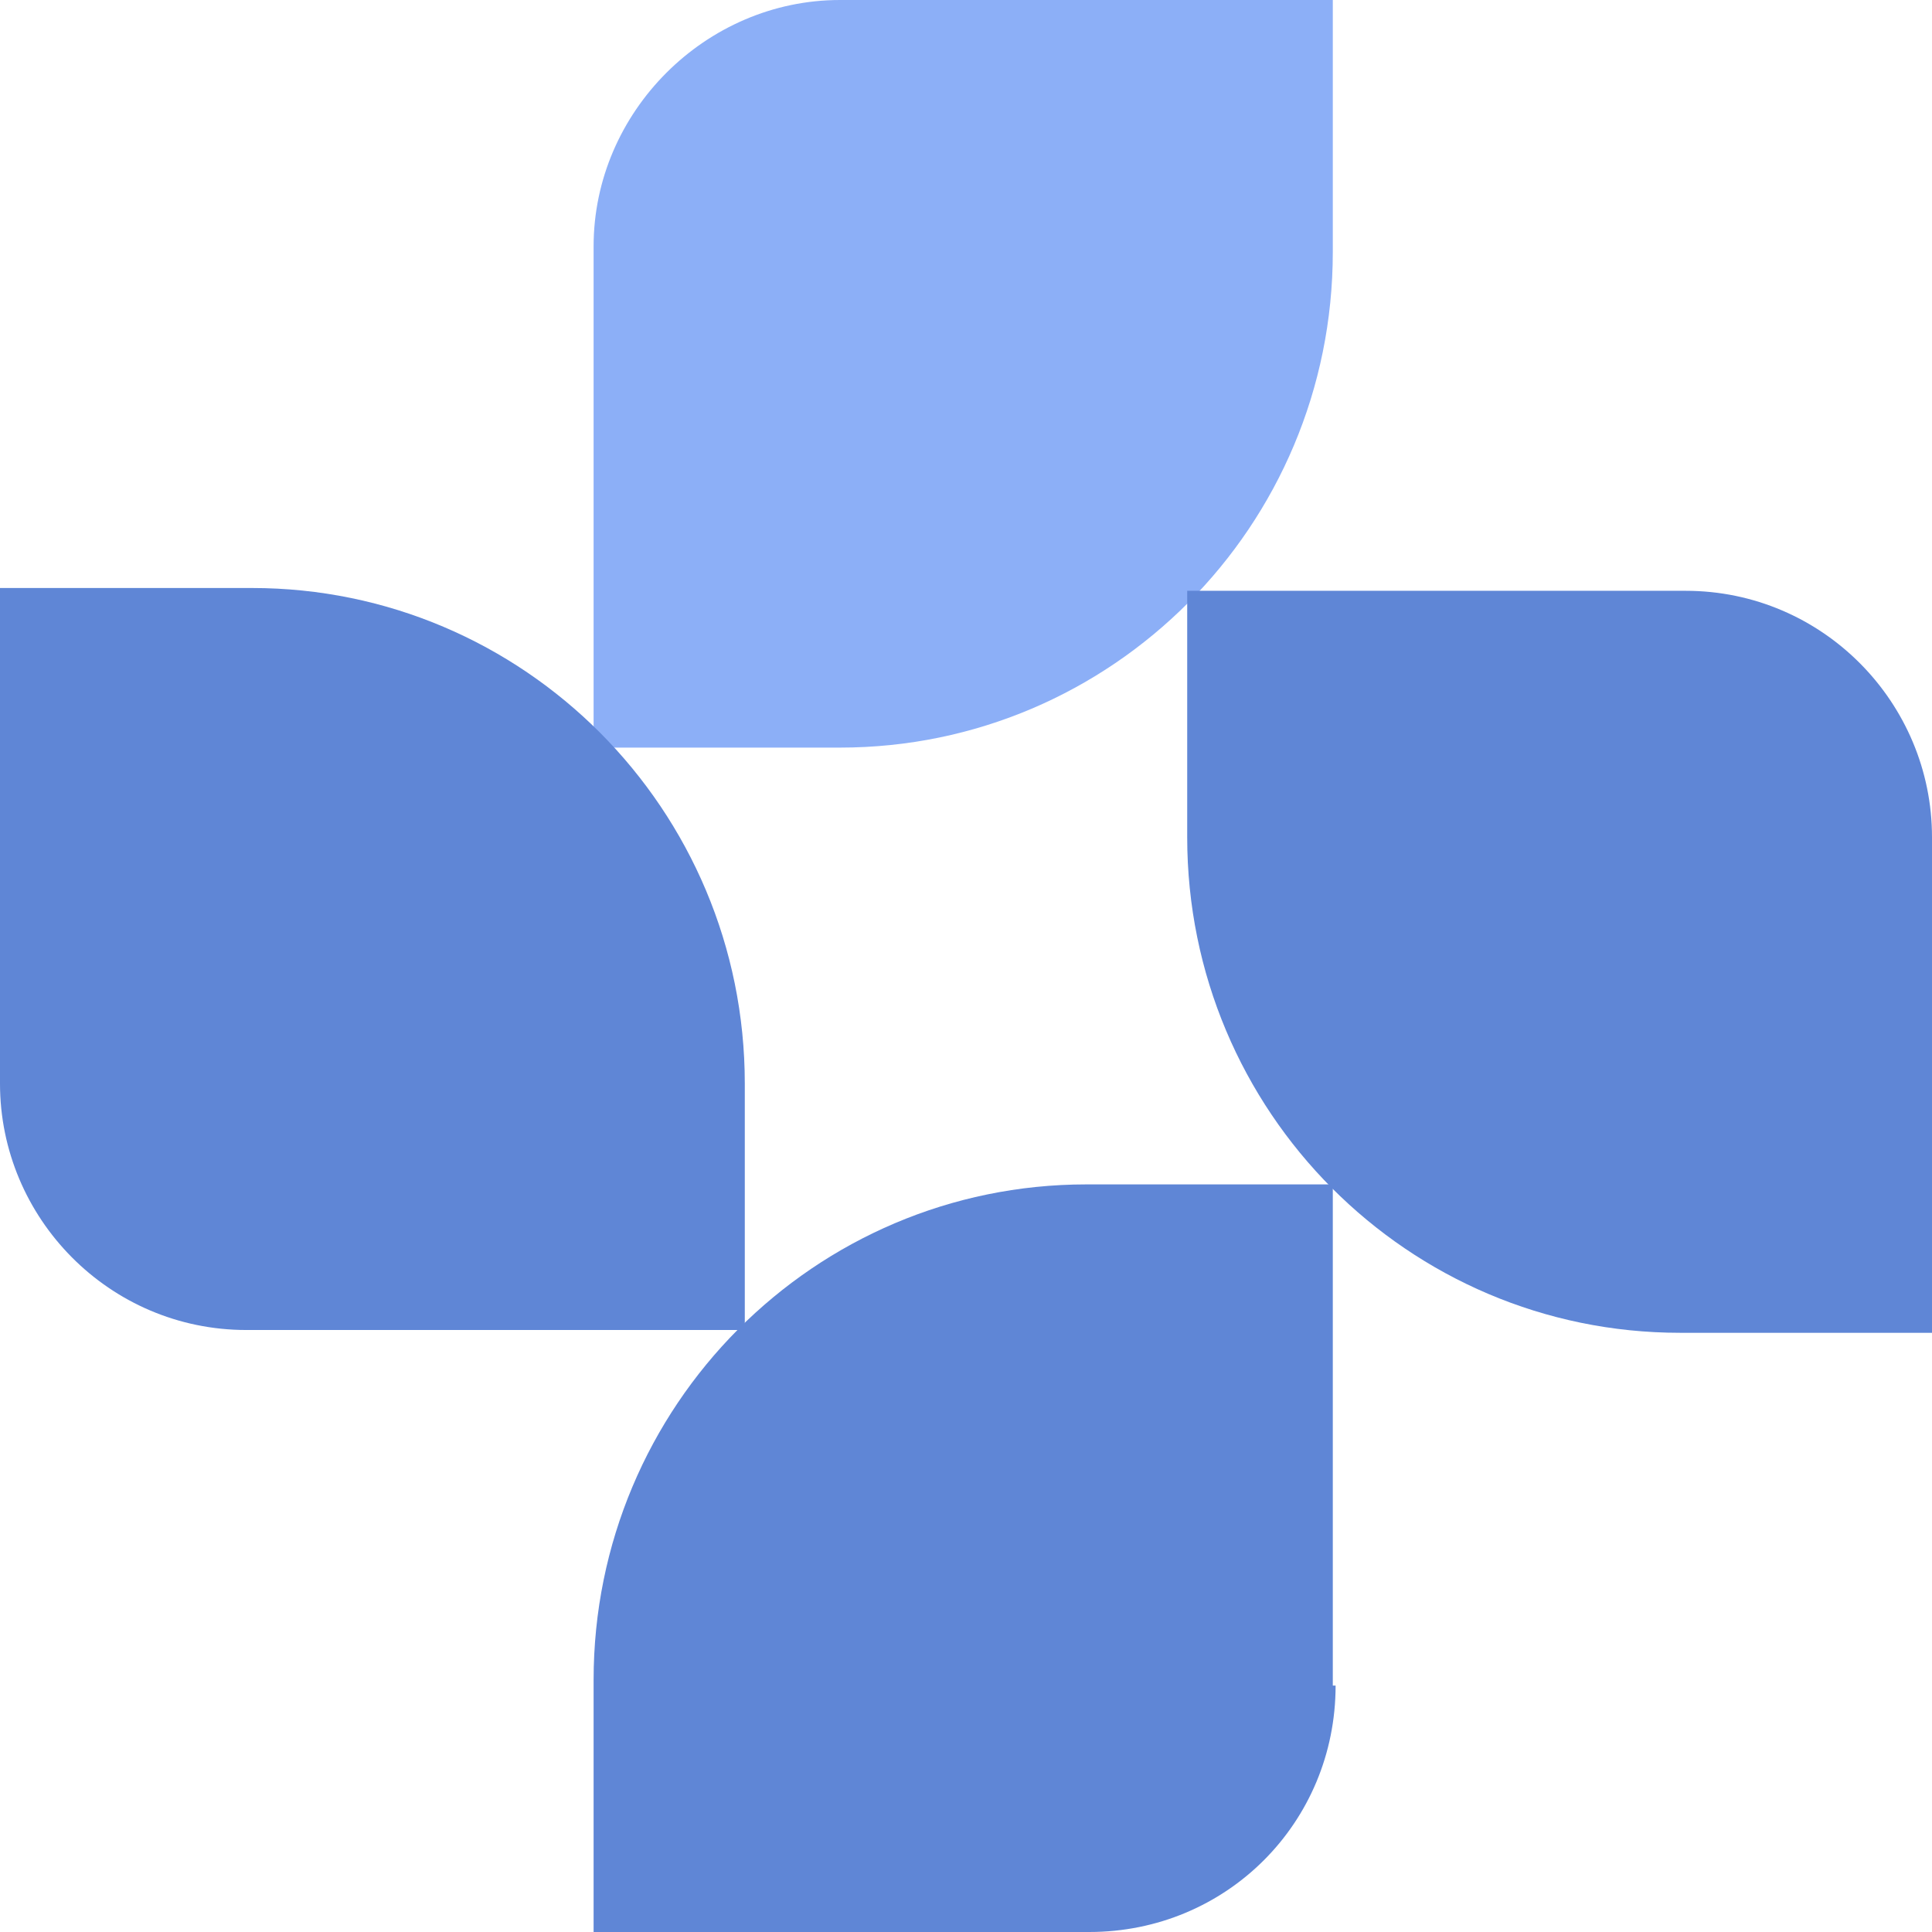 <?xml version="1.0" encoding="utf-8"?>
<!-- Generator: Adobe Illustrator 22.0.1, SVG Export Plug-In . SVG Version: 6.00 Build 0)  -->
<svg version="1.1" id="Слой_1" xmlns="http://www.w3.org/2000/svg" xmlns:xlink="http://www.w3.org/1999/xlink" x="0px" y="0px"
	 width="69px" height="69px" viewBox="0 0 69 69" style="enable-background:new 0 0 69 69;" xml:space="preserve">
<style type="text/css">
	.st0{clip-path:url(#SVGID_2_);}
	.st1{fill:#8CAFF7;}
	.st2{fill:#5F86D6;}
	.st3{fill:#4875C5;}
	.st4{fill:#333333;}
</style>
<g>
	<defs>
		<rect id="SVGID_1_" width="69" height="69"/>
	</defs>
	<clipPath id="SVGID_2_">
		<use xlink:href="#SVGID_1_"  style="overflow:visible;"/>
	</clipPath>
	<g class="st0">
		<path class="st1" d="M21.2,8.8C21.2,4,25.2,0,30,0h17.6v9c0,9.8-7.9,17.7-17.6,17.7h-8.8V8.8z"/>
		<path class="st2" d="M60.2,21.1c4.9,0,8.8,4,8.8,8.8v17.7h-9c-9.7,0-17.6-7.9-17.6-17.7v-8.8H60.2z"/>
		<path class="st2" d="M47.7,60.2c0,4.9-3.9,8.8-8.8,8.8H21.2v-9c0-9.8,7.9-17.7,17.6-17.7h8.8V60.2z"/>
		<path class="st2" d="M8.8,47.5c-4.9,0-8.8-4-8.8-8.8V21h9c9.7,0,17.6,7.9,17.6,17.7v8.8H8.8z"/>
	</g>
</g>
<path class="st3" d="M88.5,11.4h2.4v16.4h9.1V11.4h2.4v16.4h1.9l-0.2,6.5h-2.2v-4.4H88.5V11.4z M112.9,30c-1.9,0-3.4-0.6-4.5-1.8
	c-1.2-1.2-1.7-2.9-1.7-4.9v-0.4c0-1.4,0.3-2.6,0.8-3.6c0.5-1.1,1.2-1.9,2.2-2.5c0.9-0.6,1.9-0.9,3-0.9c1.8,0,3.2,0.6,4.1,1.8
	c1,1.2,1.5,2.8,1.5,5v1h-9.3c0,1.3,0.4,2.4,1.2,3.3c0.8,0.8,1.7,1.2,2.9,1.2c0.8,0,1.5-0.2,2.1-0.5c0.6-0.3,1.1-0.8,1.5-1.3l1.4,1.1
	C116.9,29.1,115.2,30,112.9,30z M112.6,17.7c-0.9,0-1.7,0.3-2.4,1c-0.6,0.7-1,1.6-1.2,2.9h6.8v-0.2c-0.1-1.2-0.4-2.1-1-2.8
	C114.3,18.1,113.6,17.7,112.6,17.7z M132.4,29.8H130v-5.8h-6.3v5.8h-2.3V16.1h2.3V22h6.3v-5.9h2.3V29.8z M146.5,18h-4.6v11.8h-2.3
	V18h-4.5v-1.9h11.4V18z M160.6,23.1c0,2.1-0.5,3.8-1.4,5c-1,1.3-2.2,1.9-3.9,1.9c-1.7,0-3-0.5-3.9-1.6V35h-2.3V16.1h2.1l0.1,1.5
	c1-1.2,2.3-1.8,4-1.8c1.6,0,2.9,0.6,3.9,1.9c1,1.2,1.4,3,1.4,5.2V23.1z M158.3,22.8c0-1.5-0.3-2.8-1-3.7c-0.7-0.9-1.6-1.3-2.7-1.3
	c-1.4,0-2.5,0.6-3.2,1.9v6.5c0.7,1.2,1.8,1.9,3.2,1.9c1.1,0,2-0.4,2.7-1.3C157.9,25.9,158.3,24.6,158.3,22.8z M166.4,20.8h3.6
	c1.6,0,2.8,0.4,3.7,1.2c0.9,0.8,1.4,1.9,1.4,3.2c0,1.4-0.5,2.5-1.4,3.3c-0.9,0.8-2.2,1.2-3.7,1.2h-5.8V16.1h2.3V20.8z M179.9,29.8
	h-2.4V16.1h2.4V29.8z M166.4,22.7v5.1h3.5c0.9,0,1.6-0.2,2-0.7c0.5-0.5,0.7-1.1,0.7-1.9c0-0.8-0.2-1.4-0.7-1.9
	c-0.5-0.5-1.1-0.7-2-0.8H166.4z M191.2,29.8V11.4h6c2,0,3.5,0.4,4.5,1.2c1,0.8,1.5,2,1.5,3.7c0,0.9-0.2,1.6-0.7,2.3
	c-0.5,0.7-1.2,1.2-2,1.5c1,0.3,1.8,0.8,2.3,1.6c0.6,0.8,0.9,1.7,0.9,2.8c0,1.7-0.5,2.9-1.6,3.9c-1.1,0.9-2.6,1.4-4.5,1.4H191.2z
	 M193.7,21.1v6.6h4c1.1,0,2-0.3,2.7-0.9c0.7-0.6,1-1.4,1-2.4c0-2.2-1.2-3.3-3.6-3.3H193.7z M193.7,19.2h3.7c1.1,0,1.9-0.3,2.5-0.8
	c0.6-0.5,1-1.3,1-2.2c0-1-0.3-1.7-0.9-2.2c-0.6-0.5-1.5-0.7-2.7-0.7h-3.6V19.2z M206.6,22.8c0-1.3,0.3-2.5,0.8-3.6
	c0.5-1.1,1.3-1.9,2.2-2.5c0.9-0.6,2-0.9,3.2-0.9c1.9,0,3.4,0.6,4.5,1.9c1.2,1.3,1.7,3,1.7,5.1v0.2c0,1.3-0.3,2.5-0.8,3.6
	c-0.5,1.1-1.2,1.9-2.2,2.5c-0.9,0.6-2,0.9-3.3,0.9c-1.9,0-3.4-0.6-4.5-1.9c-1.1-1.3-1.7-3-1.7-5.1V22.8z M209,23.1
	c0,1.5,0.3,2.7,1,3.7c0.7,0.9,1.7,1.4,2.8,1.4c1.2,0,2.1-0.5,2.8-1.4c0.7-0.9,1-2.2,1-3.9c0-1.5-0.4-2.7-1.1-3.6
	c-0.7-0.9-1.7-1.4-2.8-1.4c-1.2,0-2.1,0.5-2.8,1.4C209.3,20,209,21.4,209,23.1z M227.8,28.1c0.8,0,1.6-0.3,2.2-0.8
	c0.6-0.5,1-1.1,1-1.9h2.2c0,0.8-0.3,1.5-0.8,2.2c-0.5,0.7-1.2,1.3-2,1.7c-0.8,0.4-1.7,0.6-2.6,0.6c-1.9,0-3.3-0.6-4.4-1.9
	c-1.1-1.2-1.6-2.9-1.6-5.1v-0.4c0-1.3,0.2-2.5,0.7-3.6c0.5-1,1.2-1.8,2.1-2.4c0.9-0.6,2-0.9,3.2-0.9c1.5,0,2.8,0.5,3.8,1.4
	c1,0.9,1.6,2.1,1.6,3.6H231c-0.1-0.9-0.4-1.6-1-2.2c-0.6-0.6-1.3-0.9-2.2-0.9c-1.2,0-2.1,0.4-2.8,1.3c-0.6,0.9-1,2.1-1,3.7v0.4
	c0,1.6,0.3,2.8,1,3.6C225.6,27.7,226.6,28.1,227.8,28.1z M241.6,28.1c0.8,0,1.6-0.3,2.2-0.8c0.6-0.5,1-1.1,1-1.9h2.2
	c0,0.8-0.3,1.5-0.8,2.2c-0.5,0.7-1.2,1.3-2,1.7c-0.8,0.4-1.7,0.6-2.6,0.6c-1.9,0-3.3-0.6-4.4-1.9c-1.1-1.2-1.6-2.9-1.6-5.1v-0.4
	c0-1.3,0.2-2.5,0.7-3.6c0.5-1,1.2-1.8,2.1-2.4c0.9-0.6,2-0.9,3.2-0.9c1.5,0,2.8,0.5,3.8,1.4c1,0.9,1.6,2.1,1.6,3.6h-2.2
	c-0.1-0.9-0.4-1.6-1-2.2c-0.6-0.6-1.3-0.9-2.2-0.9c-1.2,0-2.1,0.4-2.8,1.3c-0.6,0.9-1,2.1-1,3.7v0.4c0,1.6,0.3,2.8,1,3.6
	C239.4,27.7,240.4,28.1,241.6,28.1z M260,18h-4.6v11.8h-2.3V18h-4.5v-1.9H260V18z M270.8,29.8c-0.1-0.3-0.2-0.7-0.3-1.4
	c-1.1,1.1-2.4,1.7-3.9,1.7c-1.3,0-2.5-0.4-3.3-1.1c-0.9-0.8-1.3-1.7-1.3-2.9c0-1.4,0.5-2.5,1.6-3.3c1.1-0.8,2.6-1.2,4.6-1.2h2.3
	v-1.1c0-0.8-0.2-1.5-0.7-1.9c-0.5-0.5-1.2-0.7-2.2-0.7c-0.8,0-1.5,0.2-2.1,0.6c-0.6,0.4-0.8,0.9-0.8,1.5h-2.4c0-0.7,0.2-1.3,0.7-2
	c0.5-0.6,1.1-1.1,2-1.5c0.8-0.4,1.7-0.6,2.7-0.6c1.6,0,2.8,0.4,3.7,1.2c0.9,0.8,1.4,1.9,1.4,3.2v6.3c0,1.3,0.2,2.3,0.5,3v0.2H270.8z
	 M266.9,28c0.7,0,1.4-0.2,2.1-0.6c0.7-0.4,1.1-0.9,1.4-1.5v-2.8h-1.8c-2.9,0-4.3,0.8-4.3,2.5c0,0.7,0.2,1.3,0.7,1.7
	C265.5,27.8,266.2,28,266.9,28z M287.9,29.8h-2.3v-5.8h-6.3v5.8h-2.4V16.1h2.4V22h6.3v-5.9h2.3V29.8z M291.3,22.8
	c0-1.3,0.3-2.5,0.8-3.6c0.5-1.1,1.3-1.9,2.2-2.5c0.9-0.6,2-0.9,3.2-0.9c1.9,0,3.4,0.6,4.5,1.9c1.2,1.3,1.7,3,1.7,5.1v0.2
	c0,1.3-0.3,2.5-0.8,3.6c-0.5,1.1-1.2,1.9-2.2,2.5c-0.9,0.6-2,0.9-3.3,0.9c-1.9,0-3.4-0.6-4.5-1.9c-1.1-1.3-1.7-3-1.7-5.1V22.8z
	 M293.6,23.1c0,1.5,0.4,2.7,1,3.7c0.7,0.9,1.7,1.4,2.8,1.4c1.2,0,2.1-0.5,2.8-1.4c0.7-0.9,1-2.2,1-3.9c0-1.5-0.4-2.7-1.1-3.6
	c-0.7-0.9-1.7-1.4-2.8-1.4c-1.2,0-2.1,0.5-2.8,1.4C294,20,293.6,21.4,293.6,23.1z M307.1,29.8V16.1h5.3c1.8,0,3.2,0.3,4.2,1
	c1,0.6,1.5,1.6,1.5,2.8c0,0.6-0.2,1.2-0.6,1.7c-0.4,0.5-0.9,0.9-1.7,1.2c0.8,0.2,1.5,0.6,2,1.1c0.5,0.6,0.8,1.2,0.8,2
	c0,1.3-0.5,2.2-1.4,2.9c-0.9,0.7-2.2,1-3.9,1H307.1z M309.5,23.7v4.1h3.9c1,0,1.7-0.2,2.2-0.5c0.5-0.4,0.7-0.9,0.7-1.5
	c0-1.4-1-2-3-2H309.5z M309.5,21.9h3c2.2,0,3.3-0.6,3.3-1.9c0-1.3-1-1.9-3.1-2h-3.2V21.9z M333.2,16.1v13.7h-2.3V18h-4.7l-0.3,5.1
	c-0.2,2.4-0.5,4-1.2,5c-0.6,1-1.6,1.5-3,1.6h-0.9v-2.1l0.7-0.1c0.8-0.1,1.3-0.5,1.6-1.3c0.3-0.8,0.5-2.3,0.6-4.4l0.3-5.8H333.2z
	 M342.8,30c-1.9,0-3.4-0.6-4.5-1.8c-1.2-1.2-1.7-2.9-1.7-4.9v-0.4c0-1.4,0.3-2.6,0.8-3.6c0.5-1.1,1.2-1.9,2.2-2.5
	c0.9-0.6,1.9-0.9,3-0.9c1.8,0,3.2,0.6,4.1,1.8c1,1.2,1.5,2.8,1.5,5v1h-9.3c0,1.3,0.4,2.4,1.2,3.3c0.8,0.8,1.7,1.2,2.9,1.2
	c0.8,0,1.5-0.2,2.1-0.5c0.6-0.3,1.1-0.8,1.5-1.3l1.4,1.1C346.9,29.1,345.1,30,342.8,30z M342.6,17.7c-0.9,0-1.7,0.3-2.4,1
	c-0.6,0.7-1,1.6-1.2,2.9h6.8v-0.2c-0.1-1.2-0.4-2.1-1-2.8C344.3,18.1,343.5,17.7,342.6,17.7z M362.3,29.8H360v-5.8h-6.3v5.8h-2.4
	V16.1h2.4V22h6.3v-5.9h2.3V29.8z M375.2,16.1h2.3v13.7h-2.3v-10l-6.3,10h-2.3V16.1h2.3v10L375.2,16.1z M392,16.1v13.7h-2.4v-5.3
	h-3.5l-3.2,5.3h-2.5l3.4-5.7c-0.9-0.3-1.6-0.8-2-1.5c-0.5-0.7-0.7-1.5-0.7-2.4c0-1.2,0.5-2.2,1.4-3c0.9-0.8,2.2-1.2,3.8-1.2H392z
	 M383.4,20.3c0,0.7,0.2,1.2,0.7,1.6c0.5,0.4,1.1,0.6,1.8,0.6h3.7V18h-3.4c-0.9,0-1.6,0.2-2.1,0.6C383.7,19,383.4,19.6,383.4,20.3z"
	/>
<path class="st4" d="M92.8,41.6l5.9,12.8h-1l-5.2-11.2l-5.1,11.2h-1l5.9-12.8H92.8z M107.3,53.4c-0.5,0.4-1,0.7-1.5,0.8
	c-0.5,0.2-1.1,0.3-1.7,0.3c-0.6,0-1.2-0.1-1.7-0.3c-0.5-0.2-1-0.5-1.3-0.9c-0.4-0.4-0.7-0.9-0.9-1.4c-0.2-0.5-0.3-1.1-0.3-1.8
	c0-0.6,0.1-1.2,0.3-1.7c0.2-0.5,0.5-1,0.8-1.4c0.3-0.4,0.8-0.7,1.2-0.9c0.5-0.2,1-0.3,1.5-0.3c0.5,0,0.9,0.1,1.3,0.2
	c0.4,0.2,0.8,0.4,1.2,0.7c0.4,0.3,0.6,0.7,0.9,1.3c0.2,0.5,0.3,1.1,0.3,1.8h-6.6c0,0.1,0,0.2,0,0.2v0.2c0,0.5,0.1,0.9,0.3,1.3
	c0.2,0.4,0.4,0.8,0.7,1.1c0.3,0.3,0.7,0.5,1.1,0.7c0.4,0.2,0.8,0.3,1.3,0.3c0.6,0,1.1-0.1,1.6-0.3c0.5-0.2,1-0.5,1.6-1V53.4z
	 M106.3,49.1c-0.3-1.6-1.2-2.5-2.7-2.5c-0.3,0-0.7,0.1-1,0.2c-0.3,0.1-0.6,0.3-0.8,0.5c-0.2,0.2-0.4,0.5-0.6,0.8
	c-0.2,0.3-0.3,0.6-0.4,1H106.3z M115.6,46v8.4h-0.9v-4.2c-0.3,0.4-0.7,0.7-1.1,0.9c-0.4,0.2-0.9,0.3-1.5,0.3c-0.4,0-0.7-0.1-1.1-0.2
	c-0.4-0.1-0.7-0.3-1-0.5c-0.3-0.3-0.5-0.6-0.7-1c-0.2-0.4-0.3-1-0.3-1.7V46h0.9v2c0,0.4,0,0.8,0.1,1.1c0.1,0.3,0.2,0.6,0.4,0.8
	c0.2,0.2,0.4,0.4,0.7,0.5c0.3,0.1,0.7,0.2,1.1,0.2c0.3,0,0.5,0,0.8-0.1c0.3-0.1,0.5-0.2,0.7-0.3s0.4-0.3,0.6-0.5
	c0.2-0.2,0.3-0.5,0.3-0.8v-3H115.6z M125.3,53.4c-0.5,0.4-1,0.7-1.5,0.8c-0.5,0.2-1.1,0.3-1.7,0.3c-0.6,0-1.2-0.1-1.7-0.3
	c-0.5-0.2-1-0.5-1.3-0.9c-0.4-0.4-0.7-0.9-0.9-1.4c-0.2-0.5-0.3-1.1-0.3-1.8c0-0.6,0.1-1.2,0.3-1.7c0.2-0.5,0.5-1,0.8-1.4
	c0.3-0.4,0.8-0.7,1.2-0.9c0.5-0.2,1-0.3,1.5-0.3c0.4,0,0.9,0.1,1.3,0.2c0.4,0.2,0.8,0.4,1.2,0.7c0.4,0.3,0.6,0.7,0.9,1.3
	c0.2,0.5,0.3,1.1,0.3,1.8h-6.6c0,0.1,0,0.2,0,0.2v0.2c0,0.5,0.1,0.9,0.3,1.3c0.2,0.4,0.4,0.8,0.7,1.1c0.3,0.3,0.7,0.5,1.1,0.7
	c0.4,0.2,0.8,0.3,1.3,0.3c0.6,0,1.1-0.1,1.6-0.3c0.5-0.2,1-0.5,1.6-1V53.4z M124.4,49.1c-0.3-1.6-1.2-2.5-2.7-2.5
	c-0.3,0-0.7,0.1-1,0.2c-0.3,0.1-0.6,0.3-0.8,0.5c-0.2,0.2-0.4,0.5-0.6,0.8c-0.2,0.3-0.3,0.6-0.4,1H124.4z M134.6,46v8.4h-0.9v-4
	h-5.2v4h-0.9V46h0.9v3.7h5.2V46H134.6z M143.4,47.5l-5.6,6.9h-0.5V46h0.9v6.9l5.6-6.9h0.5v8.4h-0.9V47.5z M154,53.4
	c-0.5,0.4-1,0.7-1.5,0.8c-0.5,0.2-1.1,0.3-1.7,0.3c-0.6,0-1.2-0.1-1.7-0.3c-0.5-0.2-1-0.5-1.3-0.9c-0.4-0.4-0.7-0.9-0.9-1.4
	s-0.3-1.1-0.3-1.8c0-0.6,0.1-1.2,0.3-1.7c0.2-0.5,0.5-1,0.8-1.4c0.3-0.4,0.8-0.7,1.2-0.9c0.5-0.2,1-0.3,1.5-0.3
	c0.5,0,0.9,0.1,1.3,0.2c0.4,0.2,0.8,0.4,1.2,0.7c0.4,0.3,0.6,0.7,0.9,1.3c0.2,0.5,0.3,1.1,0.3,1.8h-6.6c0,0.1,0,0.2,0,0.2v0.2
	c0,0.5,0.1,0.9,0.3,1.3c0.2,0.4,0.4,0.8,0.7,1.1c0.3,0.3,0.7,0.5,1.1,0.7c0.4,0.2,0.8,0.3,1.3,0.3c0.6,0,1.1-0.1,1.6-0.3
	c0.5-0.2,1-0.5,1.6-1V53.4z M153.1,49.1c-0.3-1.6-1.2-2.5-2.7-2.5c-0.3,0-0.7,0.1-1,0.2c-0.3,0.1-0.6,0.3-0.8,0.5
	c-0.2,0.2-0.4,0.5-0.6,0.8c-0.2,0.3-0.3,0.6-0.4,1H153.1z M161.9,54.4V46h2.8c0.5,0,0.9,0.1,1.3,0.2c0.4,0.1,0.7,0.3,0.9,0.5
	c0.2,0.2,0.4,0.4,0.5,0.7c0.1,0.2,0.2,0.5,0.2,0.7c0,0.2,0,0.4-0.1,0.6c-0.1,0.2-0.2,0.4-0.3,0.6c-0.1,0.2-0.3,0.3-0.5,0.5
	c-0.2,0.1-0.4,0.2-0.6,0.3c0.6,0.1,1.1,0.3,1.4,0.7c0.3,0.4,0.5,0.8,0.5,1.4c0,0.4-0.1,0.7-0.2,0.9c-0.1,0.3-0.4,0.5-0.6,0.7
	c-0.3,0.2-0.6,0.3-0.9,0.4c-0.4,0.1-0.8,0.1-1.2,0.1H161.9z M162.8,46.7v3h1.7c0.4,0,0.7,0,0.9-0.1c0.3-0.1,0.5-0.2,0.7-0.4
	c0.2-0.1,0.3-0.3,0.4-0.5c0.1-0.2,0.1-0.4,0.1-0.6c0-0.2-0.1-0.5-0.2-0.6c-0.1-0.2-0.3-0.3-0.5-0.5c-0.2-0.1-0.4-0.2-0.7-0.3
	c-0.3-0.1-0.6-0.1-0.9-0.1H162.8z M162.8,50.5v3.2h2.3c0.4,0,0.7,0,1-0.1c0.3-0.1,0.5-0.2,0.6-0.4c0.2-0.2,0.3-0.3,0.3-0.5
	c0.1-0.2,0.1-0.4,0.1-0.6c0-0.3-0.1-0.5-0.2-0.7c-0.1-0.2-0.3-0.3-0.5-0.5c-0.2-0.1-0.4-0.2-0.7-0.3c-0.3-0.1-0.6-0.1-0.9-0.1H162.8
	z M176.3,54.1c-0.2,0.1-0.5,0.1-0.7,0.2c-0.2,0.1-0.4,0.1-0.6,0.1c-0.2,0-0.4,0.1-0.5,0.1c-0.2,0-0.4,0-0.6,0
	c-0.6,0-1.2-0.1-1.7-0.3c-0.5-0.2-0.9-0.5-1.3-0.9c-0.4-0.4-0.6-0.8-0.8-1.3c-0.2-0.5-0.3-1.1-0.3-1.7c0-0.7,0.1-1.3,0.3-1.8
	c0.2-0.6,0.5-1,0.8-1.4c0.4-0.4,0.8-0.7,1.3-0.9c0.5-0.2,1-0.3,1.6-0.3c0.2,0,0.4,0,0.5,0c0.2,0,0.3,0,0.5,0.1
	c0.2,0,0.4,0.1,0.5,0.1c0.2,0,0.4,0.1,0.6,0.2v1c-0.2-0.1-0.5-0.2-0.7-0.3c-0.2-0.1-0.4-0.1-0.5-0.2c-0.2,0-0.3-0.1-0.5-0.1
	c-0.2,0-0.3,0-0.5,0c-0.5,0-0.9,0.1-1.3,0.3c-0.4,0.2-0.7,0.4-1,0.7c-0.3,0.3-0.5,0.7-0.6,1.1c-0.2,0.4-0.2,0.9-0.2,1.4
	c0,0.5,0.1,1,0.2,1.4c0.2,0.4,0.4,0.8,0.6,1.1c0.3,0.3,0.6,0.5,1,0.7c0.4,0.2,0.8,0.2,1.3,0.2c0.2,0,0.4,0,0.5,0
	c0.2,0,0.3,0,0.5-0.1c0.2,0,0.4-0.1,0.5-0.2c0.2-0.1,0.4-0.1,0.6-0.2V54.1z M185.4,53.4c-0.5,0.4-1,0.7-1.5,0.8
	c-0.5,0.2-1.1,0.3-1.7,0.3s-1.2-0.1-1.7-0.3c-0.5-0.2-1-0.5-1.3-0.9c-0.4-0.4-0.7-0.9-0.9-1.4s-0.3-1.1-0.3-1.8
	c0-0.6,0.1-1.2,0.3-1.7c0.2-0.5,0.5-1,0.8-1.4c0.3-0.4,0.8-0.7,1.2-0.9c0.5-0.2,1-0.3,1.5-0.3c0.4,0,0.9,0.1,1.3,0.2
	c0.4,0.2,0.8,0.4,1.2,0.7c0.4,0.3,0.6,0.7,0.9,1.3c0.2,0.5,0.3,1.1,0.3,1.8h-6.6c0,0.1,0,0.2,0,0.2v0.2c0,0.5,0.1,0.9,0.3,1.3
	c0.2,0.4,0.4,0.8,0.7,1.1c0.3,0.3,0.7,0.5,1.1,0.7c0.4,0.2,0.8,0.3,1.3,0.3c0.6,0,1.1-0.1,1.6-0.3c0.5-0.2,1-0.5,1.6-1V53.4z
	 M184.4,49.1c-0.3-1.6-1.2-2.5-2.7-2.5c-0.3,0-0.7,0.1-1,0.2c-0.3,0.1-0.6,0.3-0.8,0.5c-0.2,0.2-0.4,0.5-0.6,0.8
	c-0.2,0.3-0.3,0.6-0.4,1H184.4z M191.1,50.7l-3.3,3.7h-1.2l3.8-4.3l-3.8-4.1h1.2l3.3,3.5l3.3-3.5h1.2l-3.9,4.1l3.9,4.3h-1.2
	L191.1,50.7z M209.9,46v0.8h-3.7v7.6h-0.9v-7.6h-3.7V46H209.9z M217.7,47.5l-5.6,6.9h-0.5V46h0.9v6.9l5.6-6.9h0.5v8.4h-0.9V47.5z
	 M228.3,46v8.4h-0.9v-7.7h-5.2v7.7h-0.9V46H228.3z M239.2,50.2c0,0.6-0.1,1.2-0.3,1.7c-0.2,0.5-0.5,1-0.9,1.4
	c-0.4,0.4-0.8,0.7-1.4,0.9c-0.5,0.2-1.1,0.3-1.7,0.3c-0.6,0-1.2-0.1-1.7-0.3c-0.5-0.2-1-0.5-1.4-0.9c-0.4-0.4-0.7-0.8-0.9-1.4
	c-0.2-0.5-0.3-1.1-0.3-1.7c0-0.6,0.1-1.2,0.3-1.7c0.2-0.5,0.5-1,0.9-1.4c0.4-0.4,0.8-0.7,1.4-0.9c0.5-0.2,1.1-0.3,1.7-0.3
	c0.6,0,1.2,0.1,1.7,0.3c0.5,0.2,1,0.5,1.4,0.9c0.4,0.4,0.7,0.9,0.9,1.4C239.1,49,239.2,49.6,239.2,50.2z M238.2,50.2
	c0-0.5-0.1-1-0.3-1.4c-0.2-0.4-0.4-0.8-0.7-1.1c-0.3-0.3-0.6-0.6-1-0.7c-0.4-0.2-0.8-0.3-1.3-0.3c-0.5,0-0.9,0.1-1.3,0.3
	c-0.4,0.2-0.8,0.4-1.1,0.7c-0.3,0.3-0.5,0.7-0.7,1.1c-0.2,0.4-0.2,0.9-0.2,1.4c0,0.5,0.1,1,0.2,1.4c0.2,0.4,0.4,0.8,0.7,1.1
	s0.7,0.6,1.1,0.7c0.4,0.2,0.8,0.3,1.3,0.3c0.5,0,0.9-0.1,1.3-0.3c0.4-0.2,0.8-0.4,1-0.7c0.3-0.3,0.5-0.7,0.7-1.1
	C238.1,51.1,238.2,50.7,238.2,50.2z M241.5,54.4V46h2.8c0.5,0,0.9,0.1,1.3,0.2c0.4,0.1,0.7,0.3,0.9,0.5c0.2,0.2,0.4,0.4,0.5,0.7
	c0.1,0.2,0.2,0.5,0.2,0.7c0,0.2,0,0.4-0.1,0.6c-0.1,0.2-0.2,0.4-0.3,0.6c-0.1,0.2-0.3,0.3-0.5,0.5c-0.2,0.1-0.4,0.2-0.6,0.3
	c0.6,0.1,1.1,0.3,1.4,0.7c0.3,0.4,0.5,0.8,0.5,1.4c0,0.4-0.1,0.7-0.2,0.9c-0.1,0.3-0.4,0.5-0.6,0.7c-0.3,0.2-0.6,0.3-0.9,0.4
	c-0.4,0.1-0.8,0.1-1.2,0.1H241.5z M242.4,46.7v3h1.7c0.4,0,0.7,0,0.9-0.1c0.3-0.1,0.5-0.2,0.7-0.4c0.2-0.1,0.3-0.3,0.4-0.5
	c0.1-0.2,0.1-0.4,0.1-0.6c0-0.2-0.1-0.5-0.2-0.6c-0.1-0.2-0.3-0.3-0.5-0.5c-0.2-0.1-0.4-0.2-0.7-0.3c-0.3-0.1-0.6-0.1-0.9-0.1H242.4
	z M242.4,50.5v3.2h2.3c0.4,0,0.7,0,1-0.1c0.3-0.1,0.5-0.2,0.6-0.4c0.2-0.2,0.3-0.3,0.3-0.5c0.1-0.2,0.1-0.4,0.1-0.6
	c0-0.3-0.1-0.5-0.2-0.7c-0.1-0.2-0.3-0.3-0.5-0.5c-0.2-0.1-0.4-0.2-0.7-0.3c-0.3-0.1-0.6-0.1-0.9-0.1H242.4z M256.2,50.3v-0.7h1.4
	c0.4,0,0.7,0,1-0.1c0.3-0.1,0.5-0.2,0.7-0.4c0.2-0.2,0.3-0.3,0.4-0.5c0.1-0.2,0.1-0.4,0.1-0.6c0-0.3-0.1-0.5-0.2-0.7
	c-0.1-0.2-0.3-0.3-0.5-0.5c-0.2-0.1-0.4-0.2-0.7-0.3c-0.3-0.1-0.6-0.1-1-0.1c-0.5,0-0.9,0.1-1.4,0.2c-0.5,0.1-0.9,0.3-1.3,0.5v-0.8
	c0.2-0.1,0.4-0.2,0.6-0.3c0.2-0.1,0.5-0.2,0.7-0.2c0.3-0.1,0.5-0.1,0.8-0.1c0.3,0,0.5-0.1,0.8-0.1c0.4,0,0.8,0,1.1,0.1
	c0.4,0.1,0.7,0.2,1,0.4c0.3,0.2,0.5,0.4,0.7,0.6c0.2,0.2,0.3,0.5,0.3,0.9c0,0.2,0,0.5-0.1,0.7c-0.1,0.2-0.2,0.4-0.3,0.6
	c-0.1,0.2-0.3,0.3-0.5,0.5c-0.2,0.1-0.4,0.2-0.6,0.3c0.1,0,0.3,0.1,0.5,0.2c0.2,0.1,0.4,0.2,0.6,0.4c0.2,0.2,0.3,0.4,0.5,0.7
	c0.1,0.3,0.2,0.6,0.2,0.9c0,0.5-0.1,0.8-0.3,1.1c-0.2,0.3-0.5,0.6-0.8,0.7c-0.3,0.2-0.7,0.3-1.1,0.4c-0.4,0.1-0.8,0.1-1.1,0.1
	c-0.5,0-1,0-1.5-0.1c-0.5-0.1-0.9-0.2-1.4-0.4v-0.8c0.4,0.2,0.9,0.4,1.3,0.4c0.5,0.1,0.9,0.1,1.4,0.1c0.3,0,0.6,0,0.9-0.1
	c0.3-0.1,0.6-0.2,0.8-0.3s0.4-0.3,0.6-0.6c0.2-0.2,0.2-0.5,0.2-0.8c0-0.3-0.1-0.6-0.2-0.8c-0.1-0.2-0.3-0.4-0.6-0.5
	c-0.2-0.1-0.5-0.2-0.9-0.3c-0.3-0.1-0.7-0.1-1.1-0.1H256.2z M267.6,48.3c0-1.1-0.6-1.7-1.9-1.7c-0.2,0-0.4,0-0.6,0.1
	c-0.2,0-0.4,0.1-0.6,0.2c-0.2,0.1-0.4,0.2-0.6,0.3c-0.2,0.1-0.4,0.3-0.7,0.5v-0.9c0.3-0.2,0.5-0.3,0.7-0.4c0.2-0.1,0.5-0.2,0.7-0.3
	c0.2-0.1,0.4-0.1,0.6-0.2c0.2,0,0.4-0.1,0.7-0.1c0.3,0,0.6,0,0.9,0.1c0.3,0.1,0.6,0.2,0.8,0.3c0.3,0.2,0.5,0.4,0.6,0.7
	c0.2,0.3,0.3,0.6,0.3,1.1v5.2c0,0.2,0,0.3,0,0.3c0,0.1,0.1,0.1,0.2,0.1c0,0,0.1,0,0.2-0.1c0.1,0,0.2-0.1,0.3-0.2
	c0.1-0.1,0.2-0.2,0.3-0.2c0.1-0.1,0.2-0.2,0.3-0.3v0.7l-0.1,0.1c-0.2,0.2-0.4,0.3-0.5,0.4c-0.2,0.1-0.3,0.2-0.4,0.2
	c-0.1,0.1-0.2,0.1-0.3,0.1c-0.1,0-0.2,0-0.3,0c-0.1,0-0.2,0-0.3,0c-0.1,0-0.1-0.1-0.2-0.2c0-0.1-0.1-0.2-0.1-0.3
	c0-0.1,0-0.3-0.1-0.5c-0.5,0.4-0.9,0.6-1.3,0.8c-0.4,0.2-0.8,0.2-1.3,0.2c-0.3,0-0.6-0.1-0.9-0.2c-0.3-0.1-0.5-0.3-0.7-0.5
	c-0.2-0.2-0.4-0.4-0.5-0.7c-0.1-0.3-0.2-0.5-0.2-0.8c0-0.4,0.1-0.7,0.2-1c0.1-0.3,0.3-0.5,0.5-0.8c0.2-0.2,0.5-0.4,0.8-0.6
	c0.3-0.2,0.6-0.3,1-0.4c0.4-0.1,0.7-0.2,1.1-0.2c0.4-0.1,0.8-0.1,1.2-0.1V48.3z M267.6,50.1c-0.5,0-1.1,0-1.6,0.1
	c-0.5,0.1-0.9,0.2-1.3,0.5c-0.4,0.2-0.6,0.5-0.9,0.8c-0.2,0.3-0.3,0.6-0.3,1c0,0.2,0,0.4,0.1,0.5c0.1,0.2,0.2,0.3,0.3,0.4
	c0.1,0.1,0.3,0.2,0.5,0.3c0.2,0.1,0.4,0.1,0.7,0.1c0.2,0,0.4,0,0.6-0.1c0.2,0,0.4-0.1,0.6-0.2c0.2-0.1,0.4-0.2,0.6-0.3
	c0.2-0.1,0.4-0.3,0.6-0.5V50.1z M271.5,54.4V46h2.8c0.5,0,0.9,0.1,1.3,0.2c0.4,0.1,0.7,0.3,0.9,0.5c0.2,0.2,0.4,0.4,0.5,0.7
	c0.1,0.2,0.2,0.5,0.2,0.7c0,0.2,0,0.4-0.1,0.6c-0.1,0.2-0.2,0.4-0.3,0.6c-0.1,0.2-0.3,0.3-0.5,0.5c-0.2,0.1-0.4,0.2-0.6,0.3
	c0.6,0.1,1.1,0.3,1.4,0.7c0.3,0.4,0.5,0.8,0.5,1.4c0,0.4-0.1,0.7-0.2,0.9c-0.1,0.3-0.3,0.5-0.6,0.7c-0.3,0.2-0.6,0.3-0.9,0.4
	c-0.4,0.1-0.8,0.1-1.2,0.1H271.5z M272.4,46.7v3h1.7c0.4,0,0.7,0,0.9-0.1c0.3-0.1,0.5-0.2,0.7-0.4c0.2-0.1,0.3-0.3,0.4-0.5
	c0.1-0.2,0.1-0.4,0.1-0.6c0-0.2-0.1-0.5-0.2-0.6c-0.1-0.2-0.3-0.3-0.5-0.5c-0.2-0.1-0.4-0.2-0.7-0.3c-0.3-0.1-0.6-0.1-0.9-0.1H272.4
	z M272.4,50.5v3.2h2.3c0.4,0,0.7,0,1-0.1c0.3-0.1,0.5-0.2,0.6-0.4c0.2-0.2,0.3-0.3,0.3-0.5c0.1-0.2,0.1-0.4,0.1-0.6
	c0-0.3-0.1-0.5-0.2-0.7c-0.1-0.2-0.3-0.3-0.5-0.5c-0.2-0.1-0.4-0.2-0.7-0.3c-0.3-0.1-0.6-0.1-0.9-0.1H272.4z M285.9,47.5l-5.6,6.9
	h-0.5V46h0.9v6.9l5.6-6.9h0.5v8.4h-0.9V47.5z M295.6,54.1c-0.2,0.1-0.5,0.1-0.7,0.2c-0.2,0.1-0.4,0.1-0.6,0.1
	c-0.2,0-0.4,0.1-0.5,0.1c-0.2,0-0.4,0-0.6,0c-0.6,0-1.2-0.1-1.7-0.3c-0.5-0.2-0.9-0.5-1.3-0.9c-0.4-0.4-0.6-0.8-0.8-1.3
	c-0.2-0.5-0.3-1.1-0.3-1.7c0-0.7,0.1-1.3,0.3-1.8c0.2-0.6,0.5-1,0.8-1.4c0.4-0.4,0.8-0.7,1.3-0.9c0.5-0.2,1-0.3,1.6-0.3
	c0.2,0,0.4,0,0.5,0c0.2,0,0.3,0,0.5,0.1c0.2,0,0.4,0.1,0.5,0.1c0.2,0,0.4,0.1,0.6,0.2v1c-0.2-0.1-0.5-0.2-0.7-0.3
	c-0.2-0.1-0.4-0.1-0.5-0.2c-0.2,0-0.3-0.1-0.5-0.1c-0.2,0-0.3,0-0.5,0c-0.5,0-0.9,0.1-1.3,0.3c-0.4,0.2-0.7,0.4-1,0.7
	c-0.3,0.3-0.5,0.7-0.6,1.1c-0.2,0.4-0.2,0.9-0.2,1.4c0,0.5,0.1,1,0.2,1.4s0.4,0.8,0.6,1.1c0.3,0.3,0.6,0.5,1,0.7
	c0.4,0.2,0.8,0.2,1.3,0.2c0.2,0,0.4,0,0.5,0c0.2,0,0.3,0,0.5-0.1c0.2,0,0.4-0.1,0.5-0.2c0.2-0.1,0.4-0.1,0.6-0.2V54.1z M303.7,47.5
	l-5.6,6.9h-0.5V46h0.9v6.9l5.6-6.9h0.5v8.4h-0.9V47.5z M311.8,52.8l3.5-6.8h0.5l0.6,8.4h-0.9l-0.4-6.3l-3.3,6.3l-3.4-6.3l-0.4,6.3
	h-0.9l0.6-8.4h0.5L311.8,52.8z M327.2,50.2c0,0.6-0.1,1.2-0.3,1.7c-0.2,0.5-0.5,1-0.9,1.4c-0.4,0.4-0.8,0.7-1.4,0.9
	c-0.5,0.2-1.1,0.3-1.7,0.3c-0.6,0-1.2-0.1-1.7-0.3c-0.5-0.2-1-0.5-1.4-0.9c-0.4-0.4-0.7-0.8-0.9-1.4c-0.2-0.5-0.3-1.1-0.3-1.7
	c0-0.6,0.1-1.2,0.3-1.7c0.2-0.5,0.5-1,0.9-1.4c0.4-0.4,0.8-0.7,1.4-0.9c0.5-0.2,1.1-0.3,1.7-0.3c0.6,0,1.2,0.1,1.7,0.3
	c0.5,0.2,1,0.5,1.4,0.9c0.4,0.4,0.7,0.9,0.9,1.4C327.1,49,327.2,49.6,327.2,50.2z M326.2,50.2c0-0.5-0.1-1-0.3-1.4
	c-0.2-0.4-0.4-0.8-0.7-1.1c-0.3-0.3-0.6-0.6-1.1-0.7c-0.4-0.2-0.8-0.3-1.3-0.3c-0.5,0-0.9,0.1-1.3,0.3c-0.4,0.2-0.8,0.4-1.1,0.7
	c-0.3,0.3-0.5,0.7-0.7,1.1c-0.2,0.4-0.2,0.9-0.2,1.4c0,0.5,0.1,1,0.2,1.4c0.2,0.4,0.4,0.8,0.7,1.1c0.3,0.3,0.7,0.6,1.1,0.7
	c0.4,0.2,0.8,0.3,1.3,0.3c0.5,0,0.9-0.1,1.3-0.3c0.4-0.2,0.8-0.4,1.1-0.7s0.5-0.7,0.7-1.1C326.1,51.1,326.2,50.7,326.2,50.2z
	 M335.6,54.1c-0.2,0.1-0.5,0.1-0.7,0.2c-0.2,0.1-0.4,0.1-0.6,0.1c-0.2,0-0.4,0.1-0.5,0.1c-0.2,0-0.4,0-0.6,0c-0.6,0-1.2-0.1-1.7-0.3
	c-0.5-0.2-0.9-0.5-1.3-0.9c-0.4-0.4-0.6-0.8-0.8-1.3c-0.2-0.5-0.3-1.1-0.3-1.7c0-0.7,0.1-1.3,0.3-1.8c0.2-0.6,0.5-1,0.8-1.4
	c0.4-0.4,0.8-0.7,1.3-0.9c0.5-0.2,1-0.3,1.6-0.3c0.2,0,0.4,0,0.5,0c0.2,0,0.3,0,0.5,0.1c0.2,0,0.4,0.1,0.5,0.1
	c0.2,0,0.4,0.1,0.6,0.2v1c-0.2-0.1-0.5-0.2-0.7-0.3c-0.2-0.1-0.4-0.1-0.5-0.2c-0.2,0-0.3-0.1-0.5-0.1c-0.2,0-0.3,0-0.5,0
	c-0.5,0-0.9,0.1-1.3,0.3c-0.4,0.2-0.7,0.4-1,0.7c-0.3,0.3-0.5,0.7-0.6,1.1c-0.2,0.4-0.2,0.9-0.2,1.4c0,0.5,0.1,1,0.2,1.4
	c0.2,0.4,0.4,0.8,0.6,1.1c0.3,0.3,0.6,0.5,1,0.7c0.4,0.2,0.8,0.2,1.3,0.2c0.2,0,0.4,0,0.5,0c0.2,0,0.3,0,0.5-0.1
	c0.2,0,0.4-0.1,0.5-0.2c0.2-0.1,0.4-0.1,0.6-0.2V54.1z M345,46v0.8h-3.7v7.6h-0.9v-7.6h-3.7V46H345z M352.8,47.5l-5.6,6.9h-0.5V46
	h0.9v6.9l5.6-6.9h0.5v8.4h-0.9V47.5z"/>
</svg>
